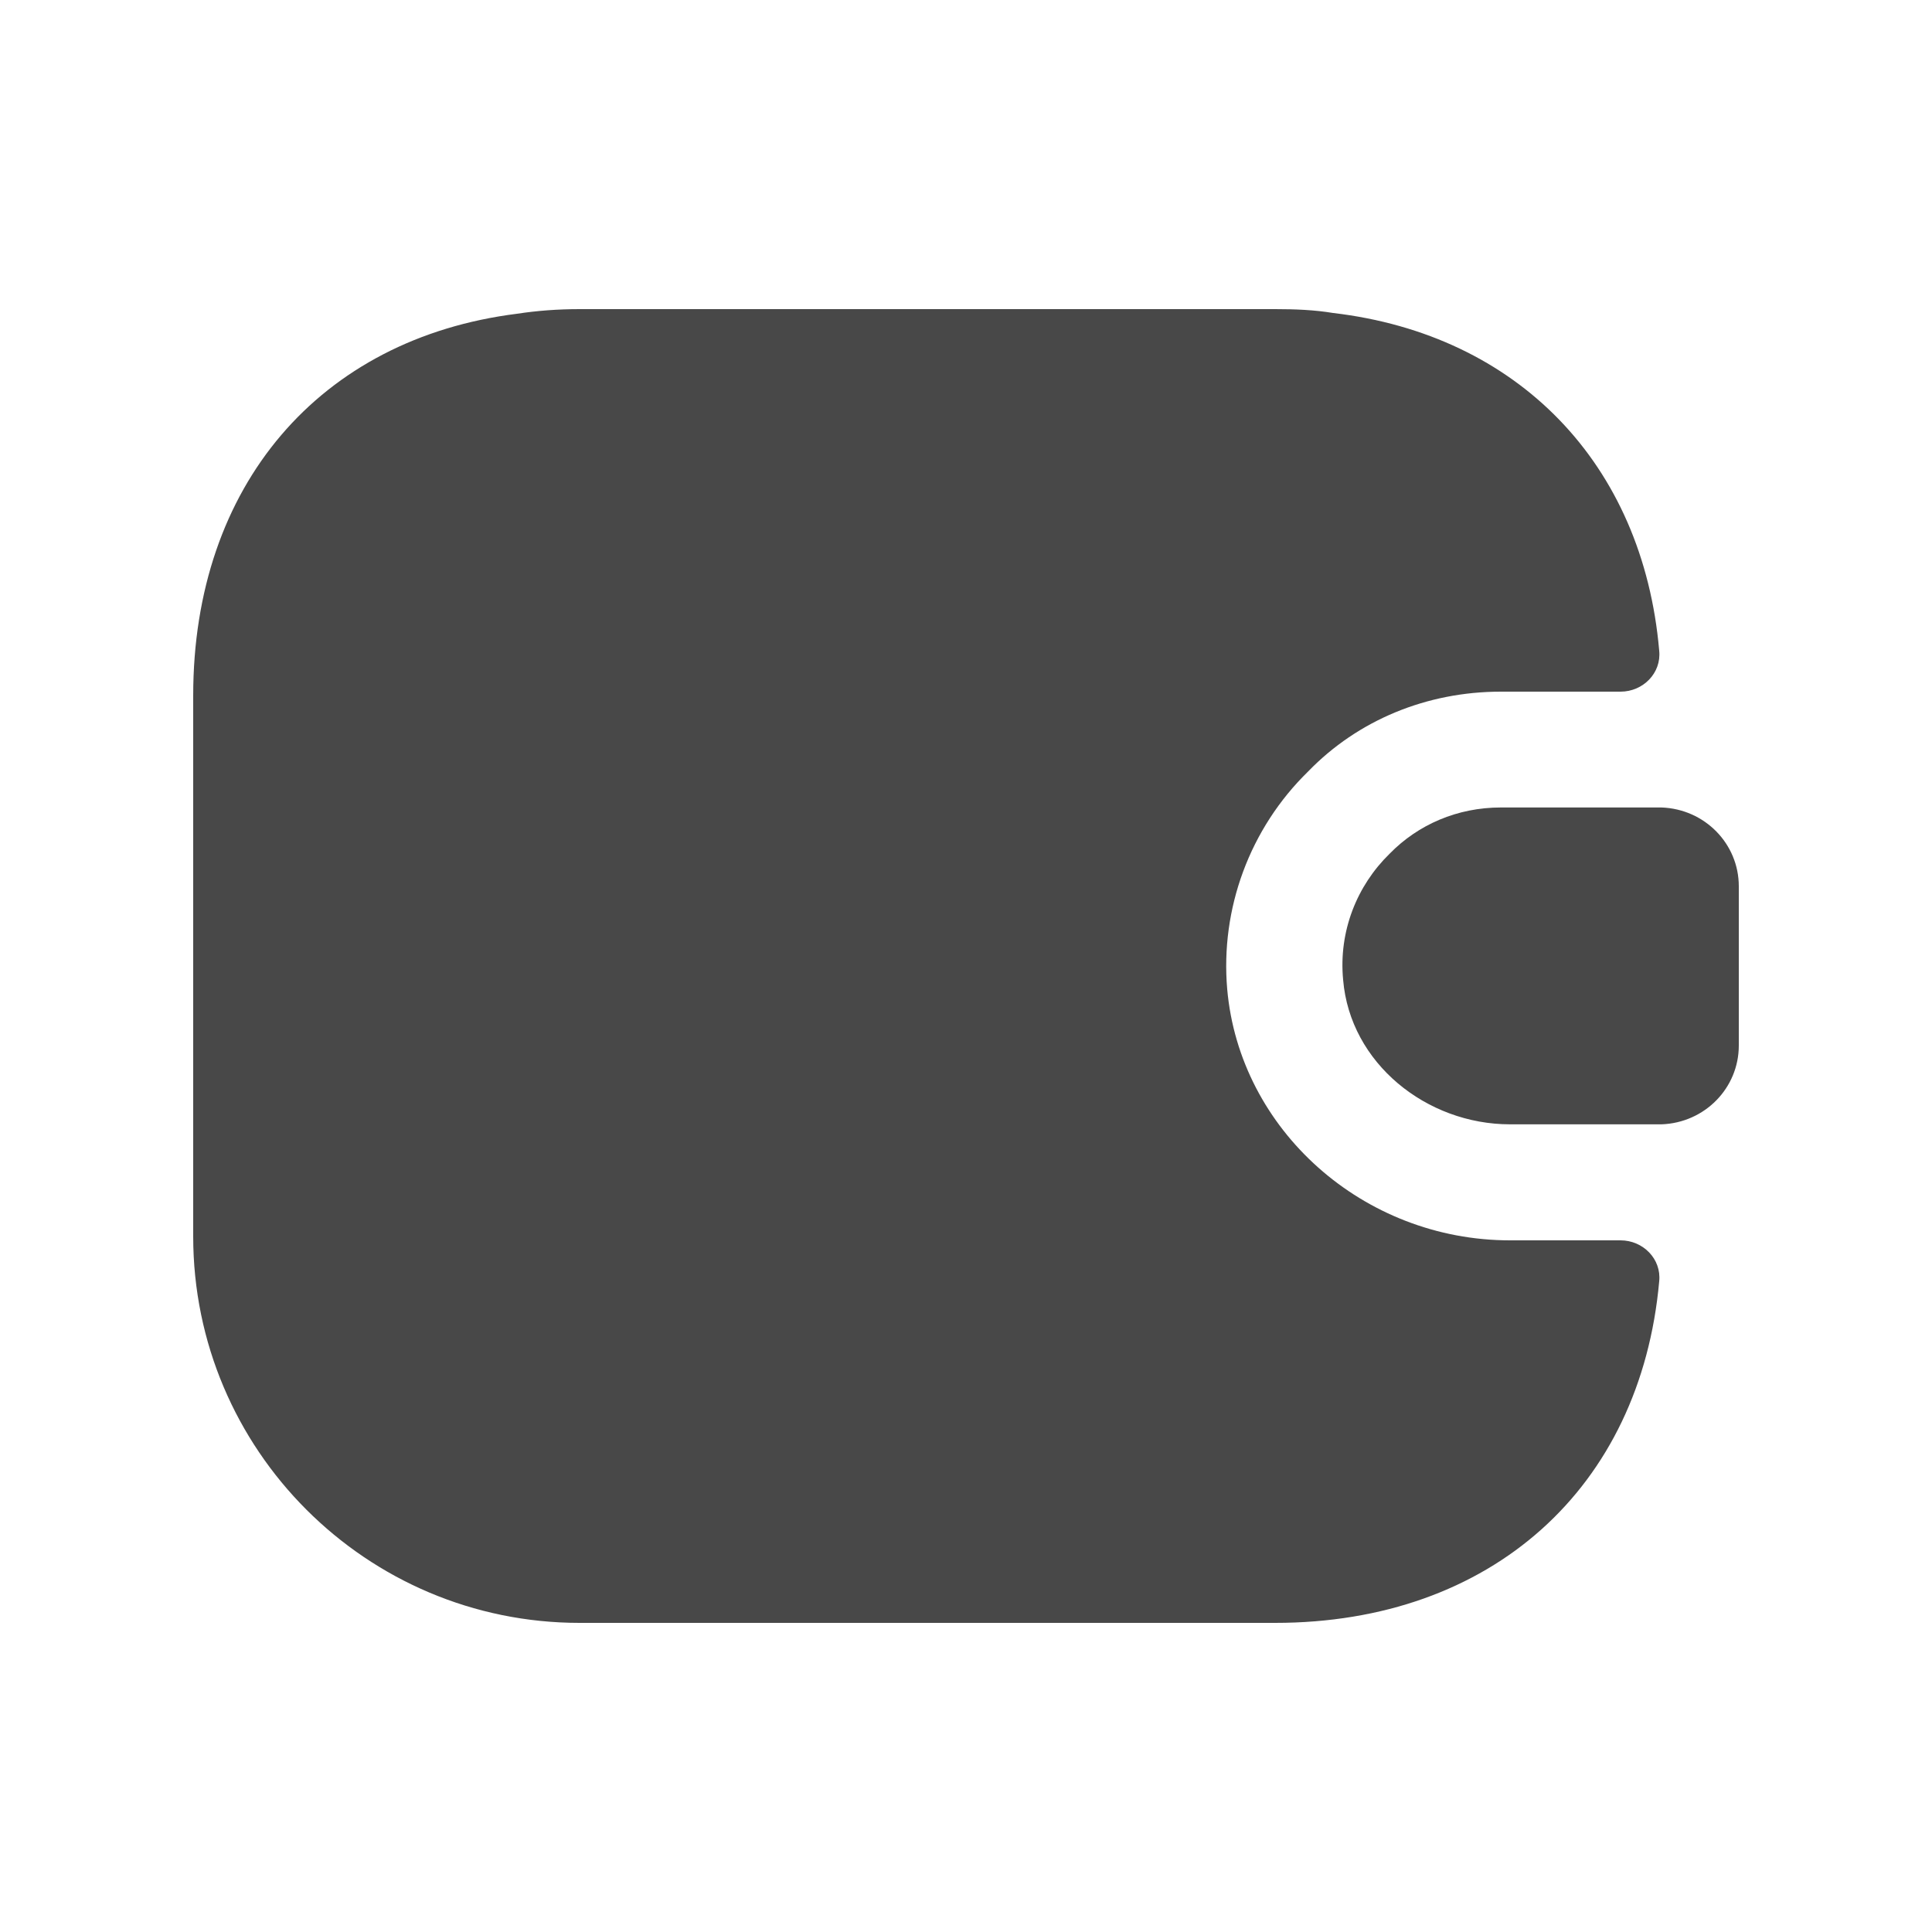 <svg width="20" height="20" viewBox="0 0 20 20" fill="none" xmlns="http://www.w3.org/2000/svg">
<path d="M17.176 13.264C16.984 15.4 15.44 16.8 13.2 16.8H6C3.792 16.8 2 15.008 2 12.8V7.2C2 5.024 3.312 3.504 5.352 3.248C5.56 3.216 5.776 3.2 6 3.2H13.2C13.408 3.2 13.608 3.208 13.8 3.24C15.712 3.464 17.008 4.8 17.176 6.736C17.2 6.968 17.008 7.16 16.776 7.16H15.536C14.768 7.16 14.056 7.456 13.544 7.984C12.936 8.576 12.632 9.408 12.704 10.24C12.832 11.696 14.112 12.84 15.632 12.84H16.776C17.008 12.84 17.2 13.032 17.176 13.264Z" fill="#484848"/>
<path d="M18 9.175V10.823C18 11.263 17.648 11.623 17.2 11.639H15.632C14.768 11.639 13.976 11.007 13.904 10.143C13.856 9.639 14.048 9.167 14.384 8.839C14.68 8.535 15.088 8.359 15.536 8.359H17.2C17.648 8.375 18 8.735 18 9.175Z" fill="#484848"/>
</svg>
